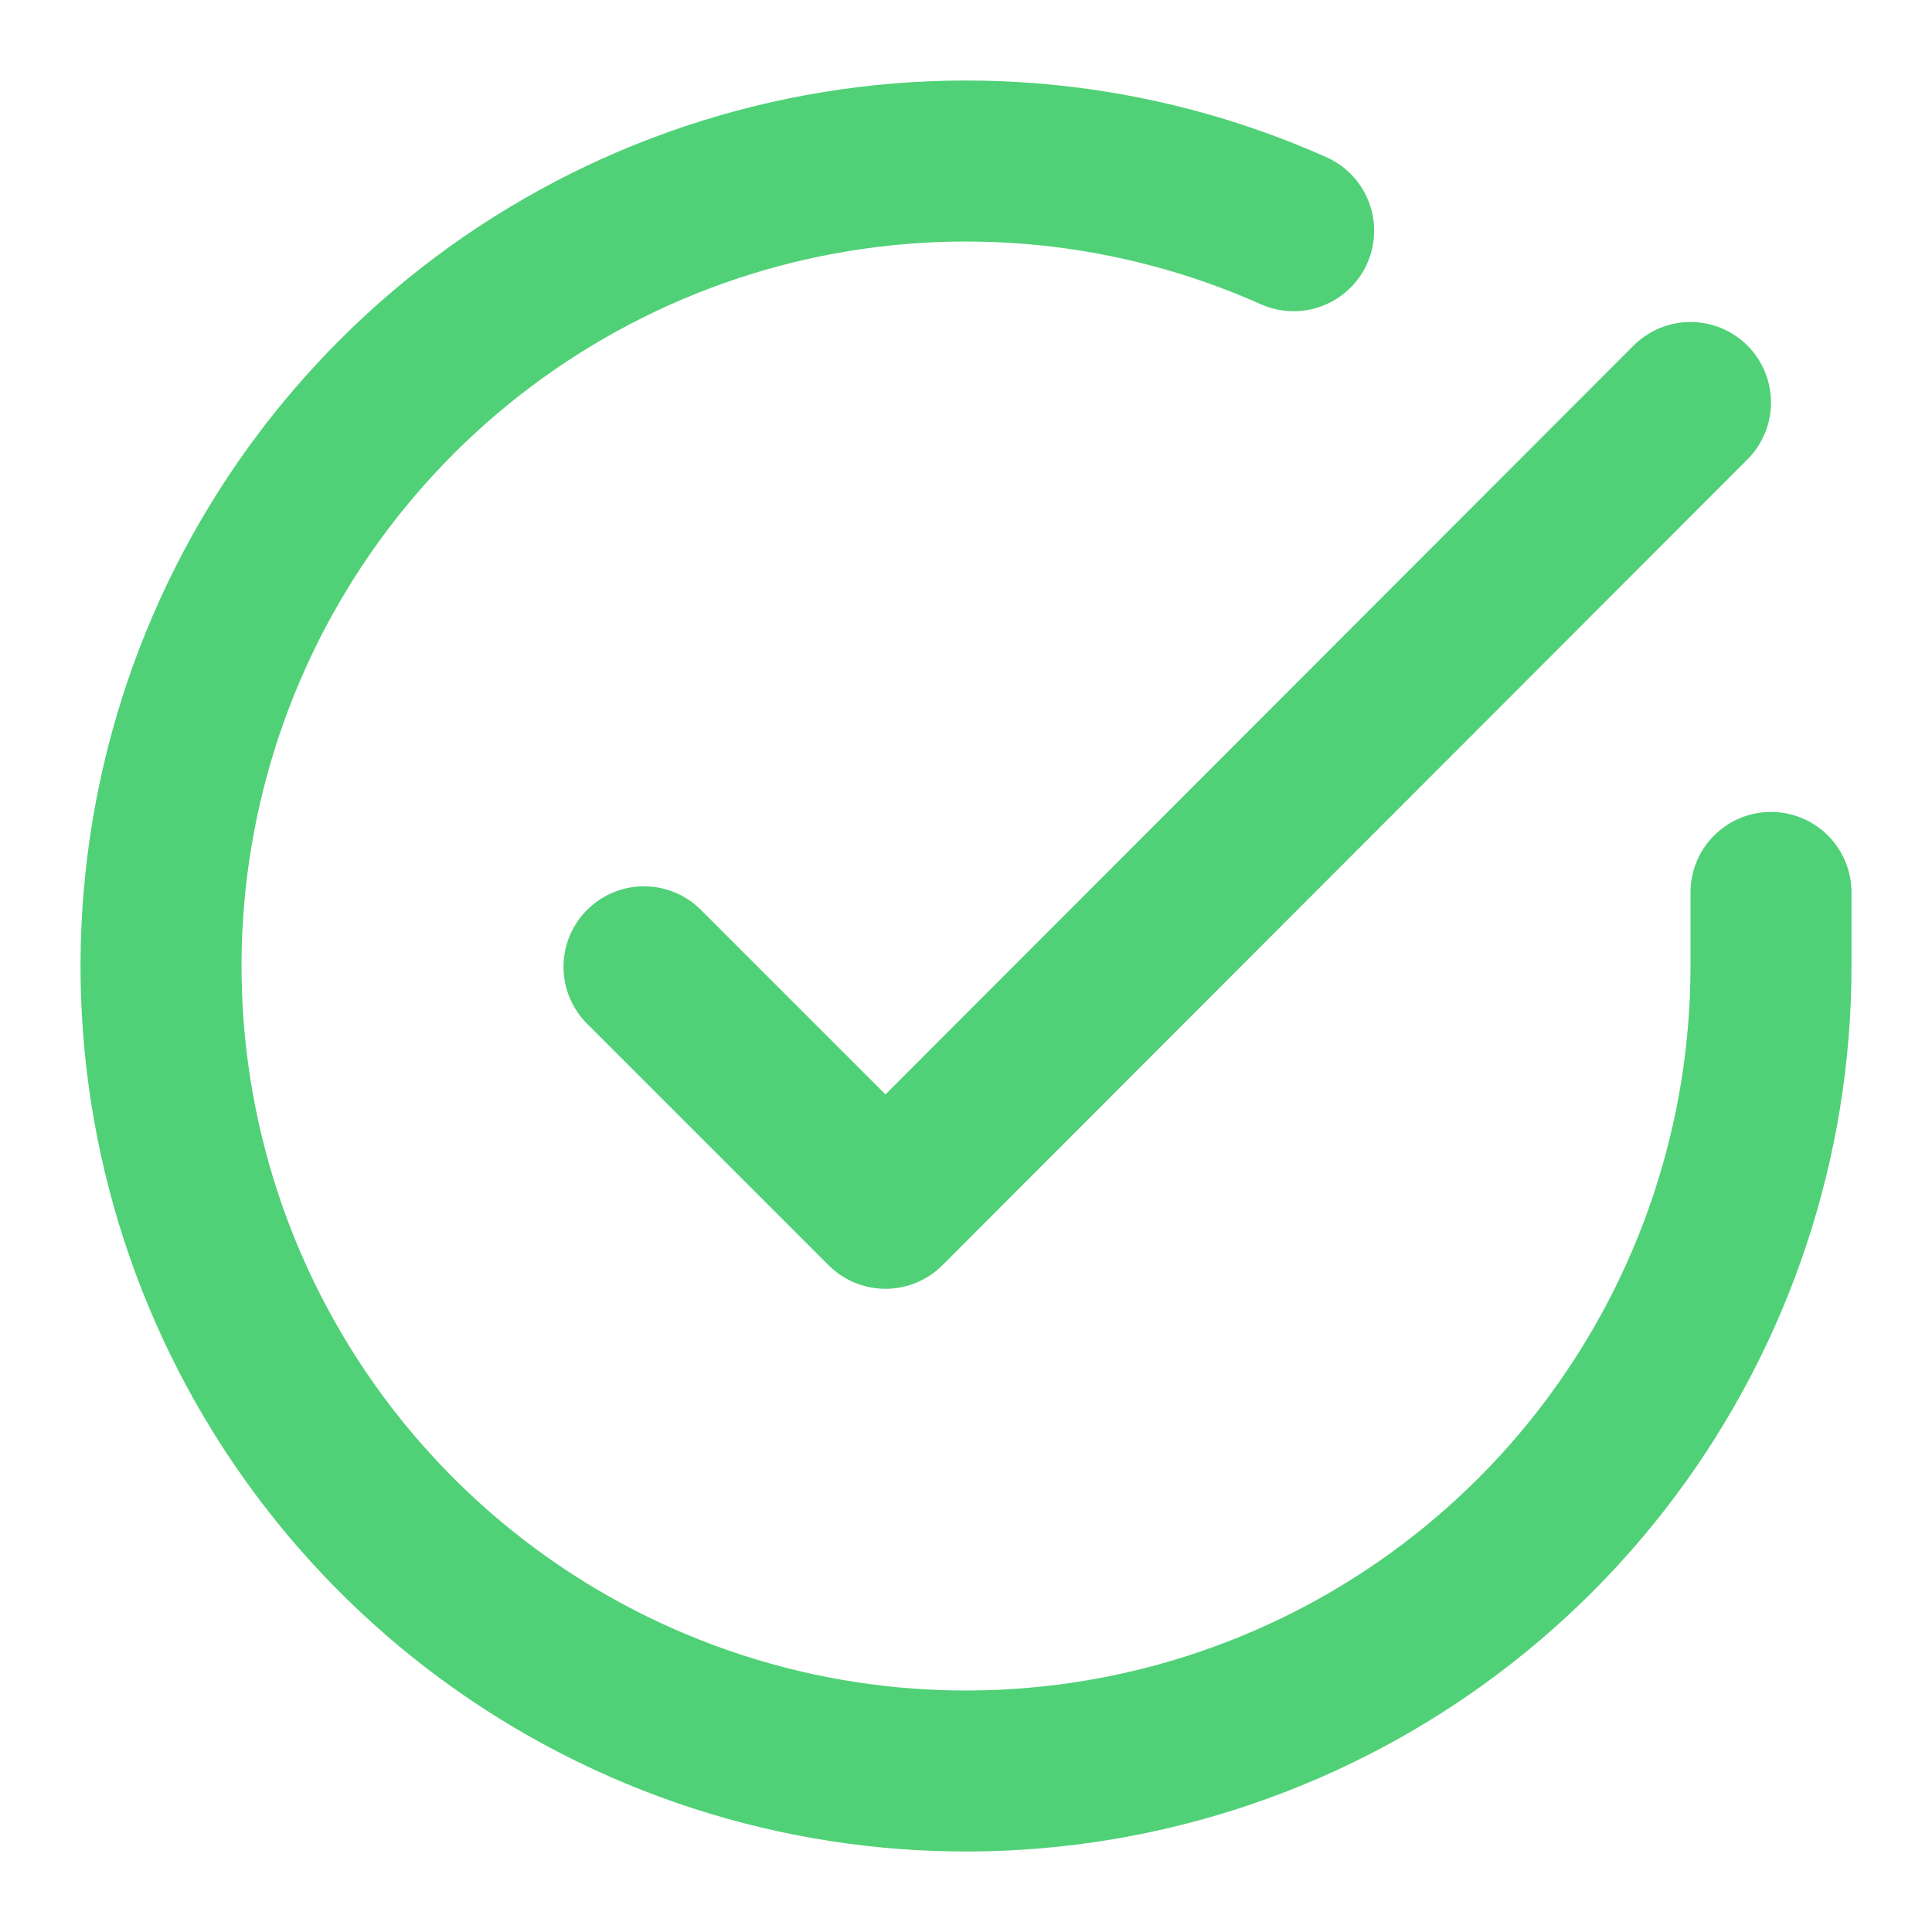 <svg  viewBox="0 0 24 24" fill="none" xmlns="http://www.w3.org/2000/svg">
<g id="Property 1=Circle Filled">
<path id="Vector" d="M22 11.086V12.006C21.999 14.162 21.3 16.26 20.009 17.988C18.718 19.715 16.903 20.978 14.835 21.59C12.767 22.201 10.557 22.128 8.534 21.38C6.512 20.633 4.785 19.252 3.611 17.443C2.437 15.634 1.88 13.494 2.022 11.342C2.164 9.19 2.997 7.142 4.398 5.503C5.799 3.864 7.693 2.721 9.796 2.246C11.9 1.771 14.1 1.988 16.07 2.866" stroke="#50D177" stroke-width="2" stroke-linecap="round" stroke-linejoin="round"/>
<path id="Vector_2" d="M21 5L11 15.01L8 12.01" stroke="#50D177" stroke-width="2" stroke-linecap="round" stroke-linejoin="round"/>
</g>
</svg>
